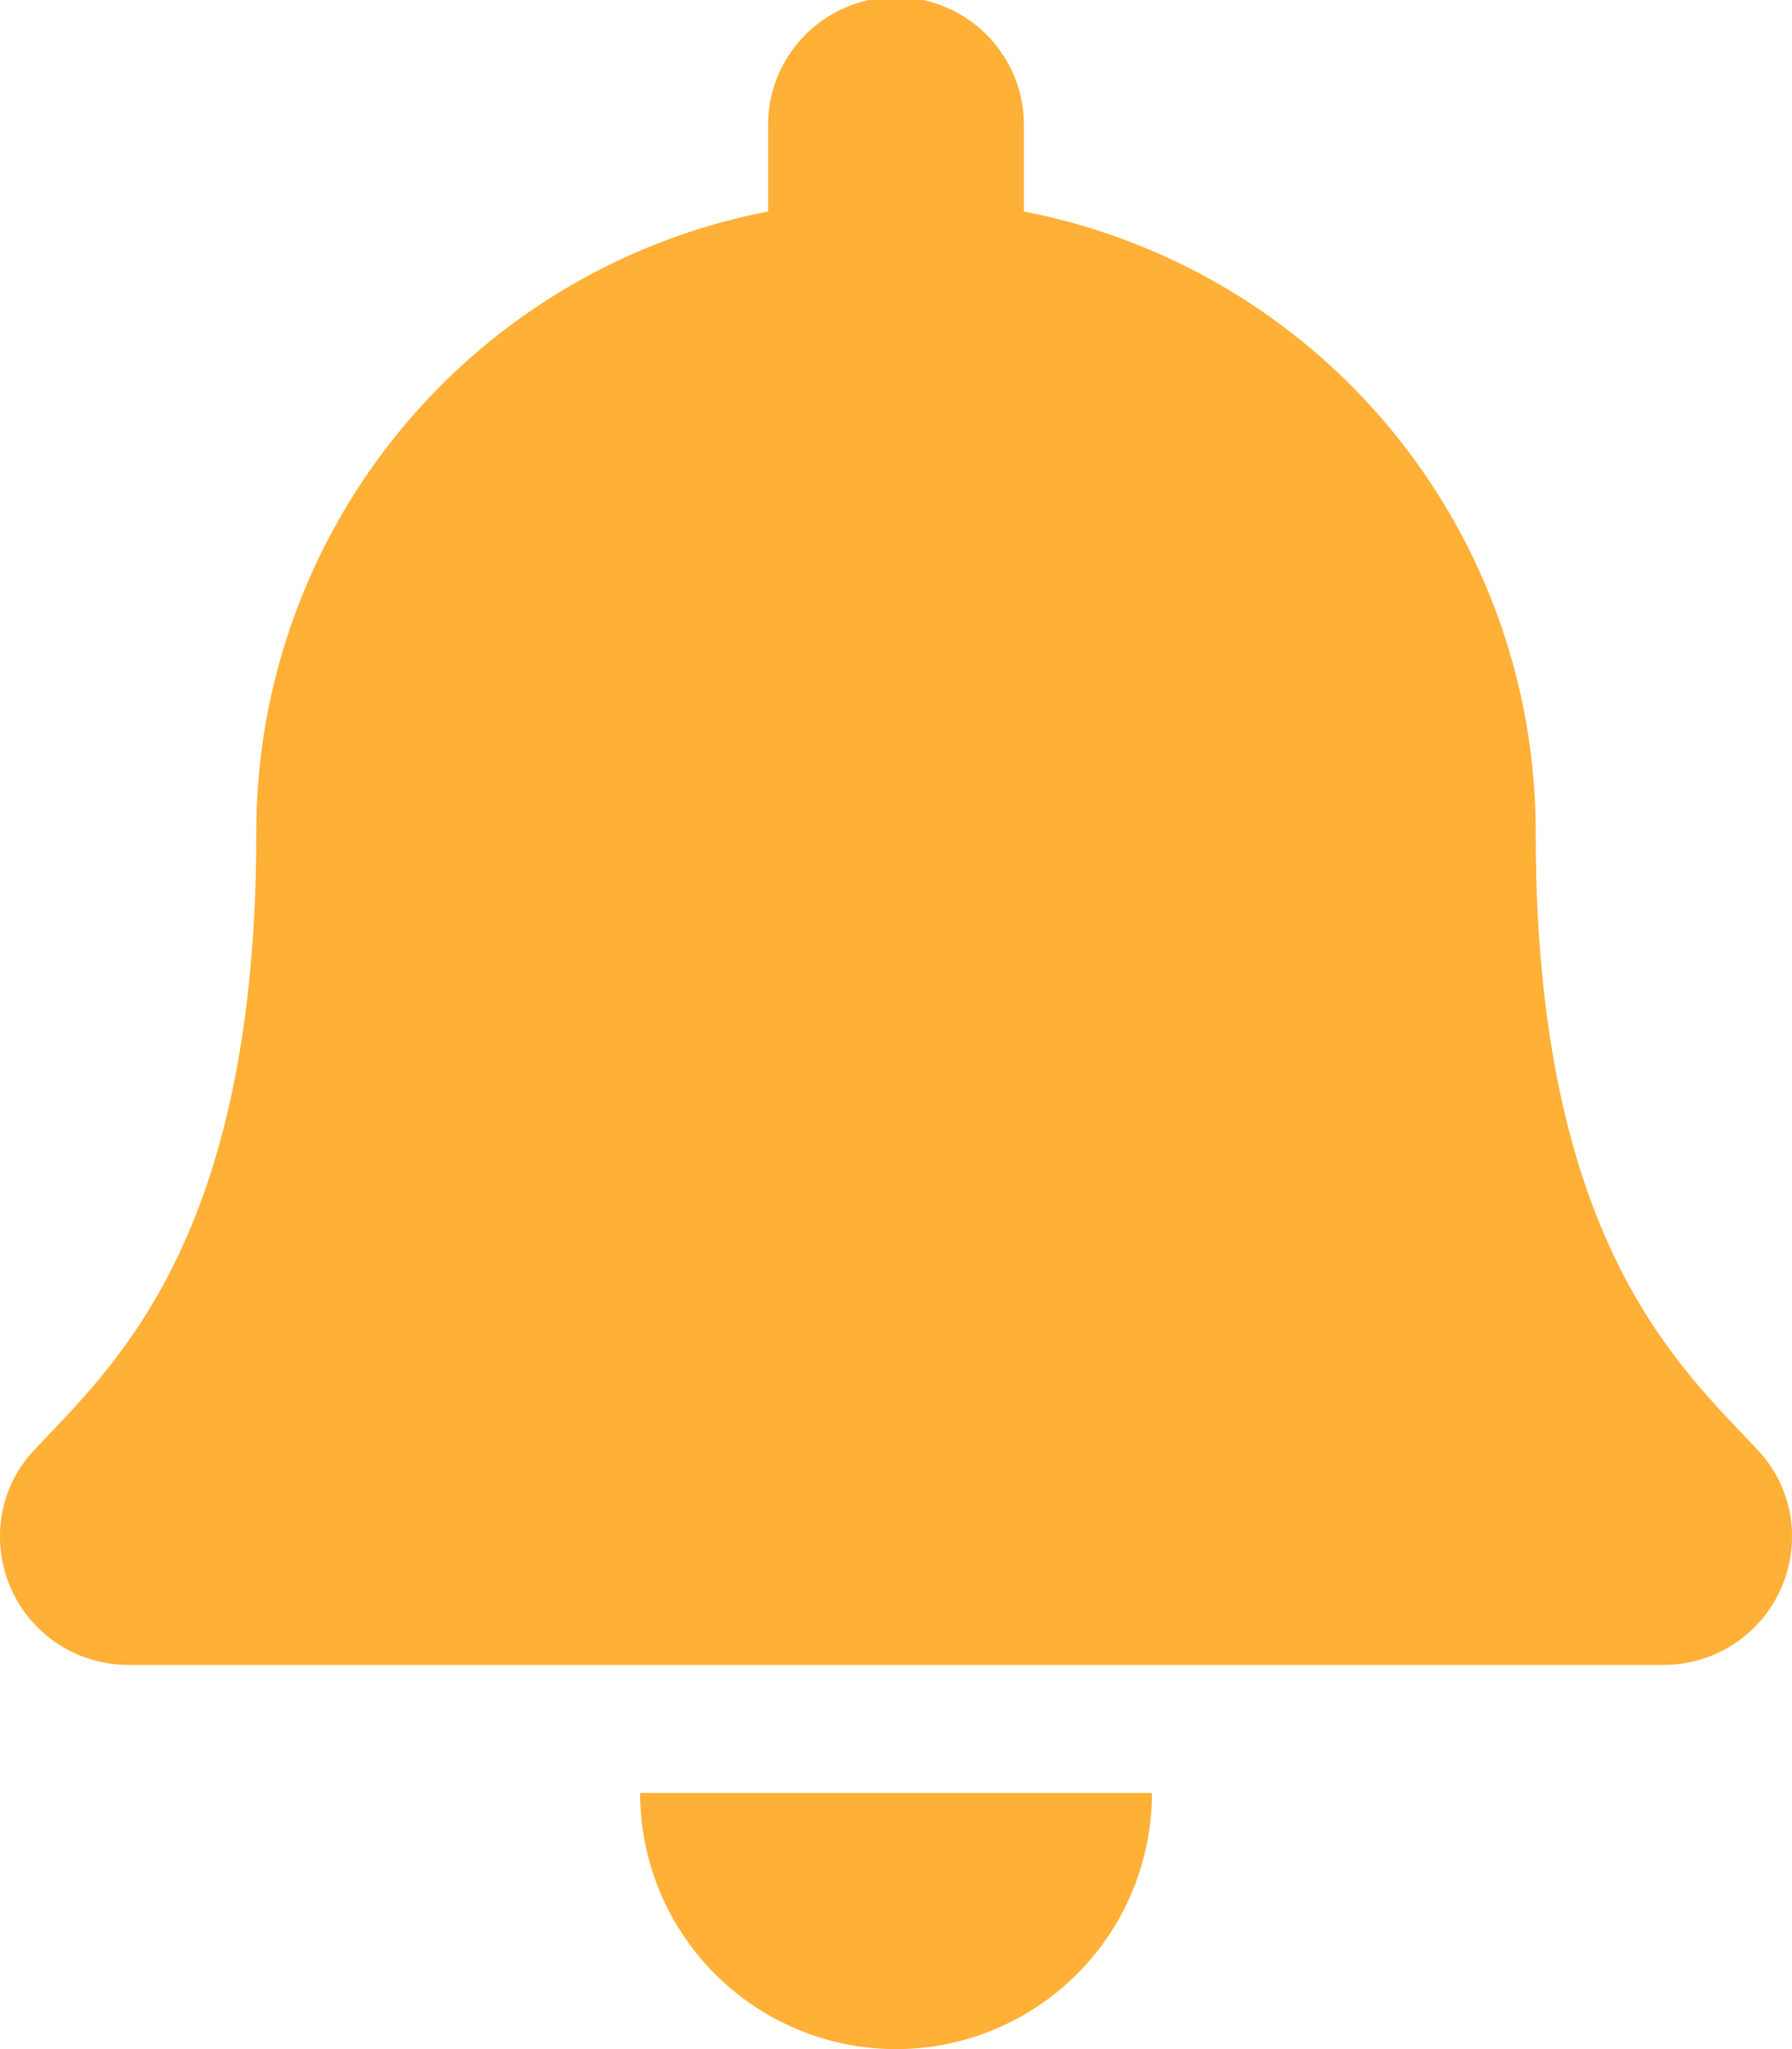 <svg xmlns="http://www.w3.org/2000/svg" width="26.527" height="30.317" viewBox="0 0 26.527 30.317">
  <path id="notification-icon" d="M13.264,30.317a3.789,3.789,0,0,0,3.788-3.79H9.476A3.789,3.789,0,0,0,13.264,30.317Zm12.754-8.865c-1.144-1.229-3.285-3.078-3.285-9.136a9.351,9.351,0,0,0-7.576-9.187V1.895a1.894,1.894,0,1,0-3.787,0V3.129a9.351,9.351,0,0,0-7.576,9.187c0,6.057-2.141,7.907-3.285,9.136A1.85,1.85,0,0,0,0,22.738a1.9,1.9,0,0,0,1.9,1.895H24.627a1.9,1.9,0,0,0,1.9-1.895,1.849,1.849,0,0,0-.51-1.286Z" transform="translate(0)" fill="#ffb037"/>
</svg>
